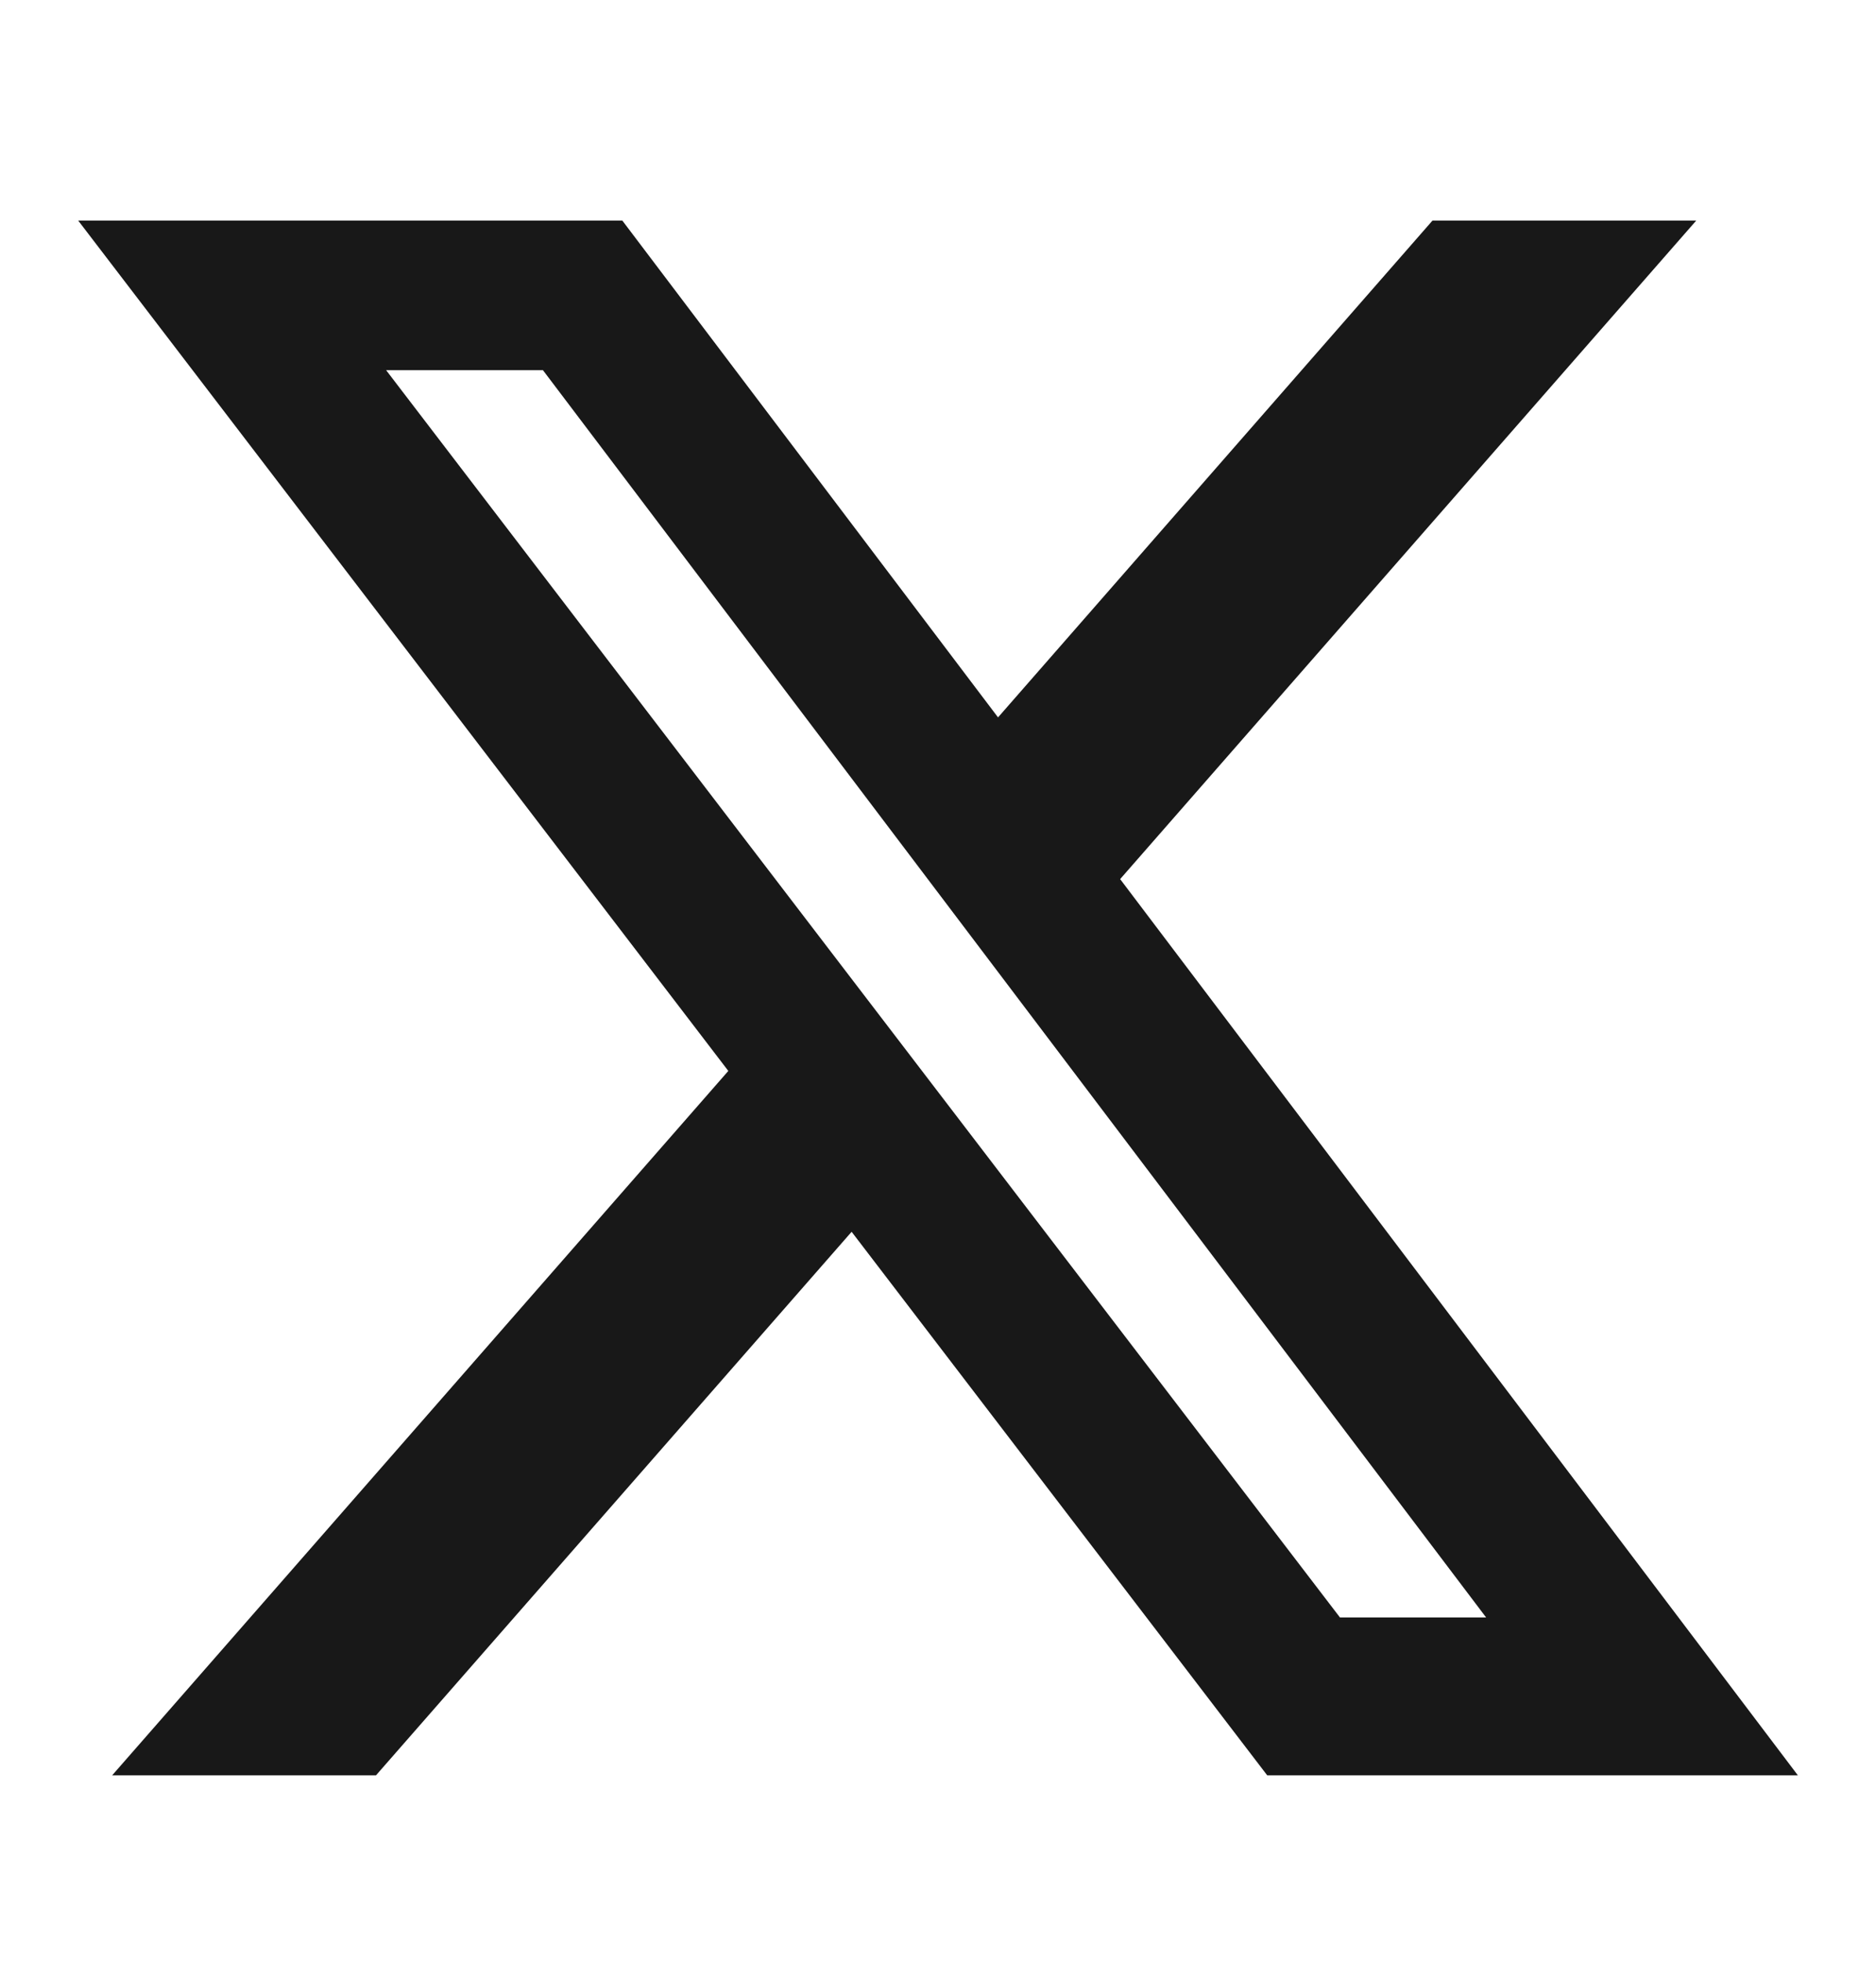 <svg width="22" height="23" viewBox="0 0 22 23" fill="none" xmlns="http://www.w3.org/2000/svg">
<path d="M16.799 2.586H19.892L13.136 10.307L21.084 20.815H14.861L9.987 14.442L4.409 20.815H1.315L8.541 12.556L0.917 2.586H7.298L11.704 8.411L16.799 2.586ZM15.714 18.964H17.428L6.367 4.34H4.528L15.714 18.964Z" fill="#181818"/>
</svg>
